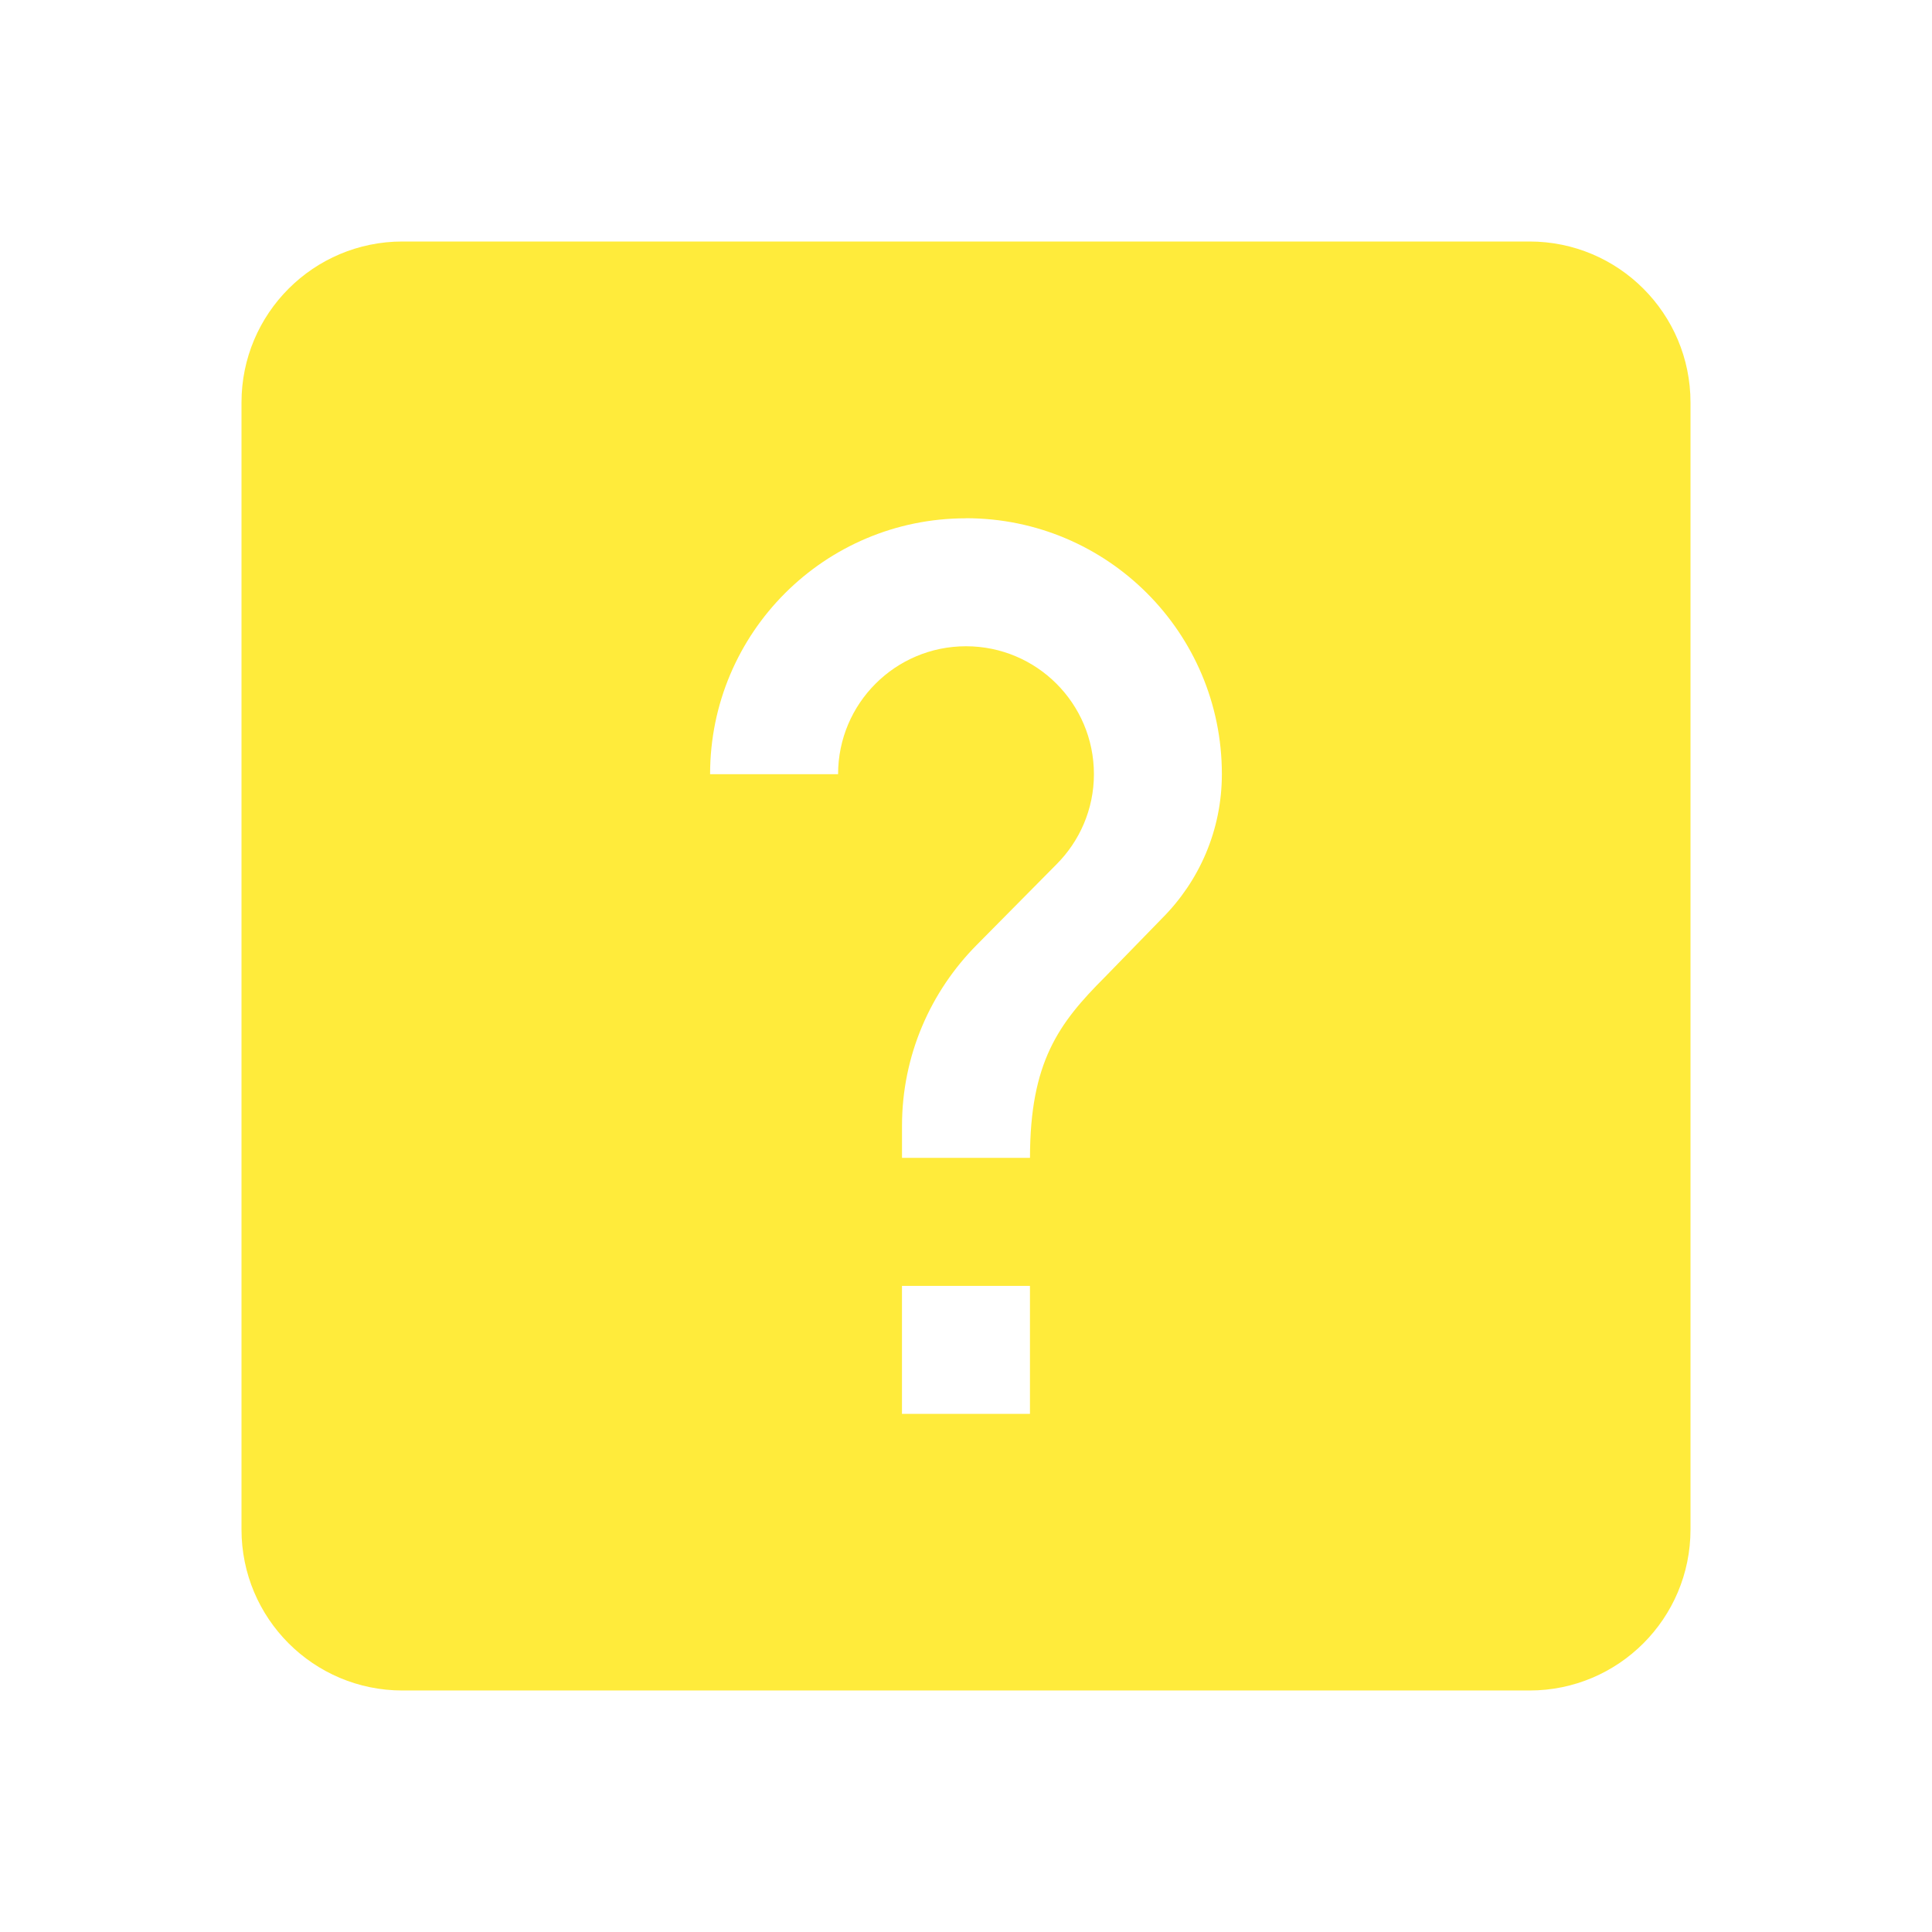 <svg xmlns="http://www.w3.org/2000/svg" fill="#FFEB3B" viewBox="0 0 48 48"><path d="m10 6c-2.21 0-4 1.79-4 4v28c0 2.21 1.79 4 4 4h28c2.21 0 4-1.79 4-4v-28c0-2.21-1.79-4-4-4h-28m14 6.875c3.512 0 6.357 2.845 6.357 6.357 0 1.399-.565 2.662-1.486 3.584l-1.422 1.461c-1.144 1.144-1.859 2.106-1.859 4.49h-3.18v-.795c0-1.756.715-3.346 1.859-4.498l1.979-2c.572-.572.93-1.366.93-2.24 0-1.756-1.422-3.178-3.178-3.178-1.756 0-3.178 1.422-3.178 3.178h-3.18c0-3.512 2.845-6.357 6.357-6.357m-1.59 19.07h3.18v3.18h-3.18v-3.18"/></svg>